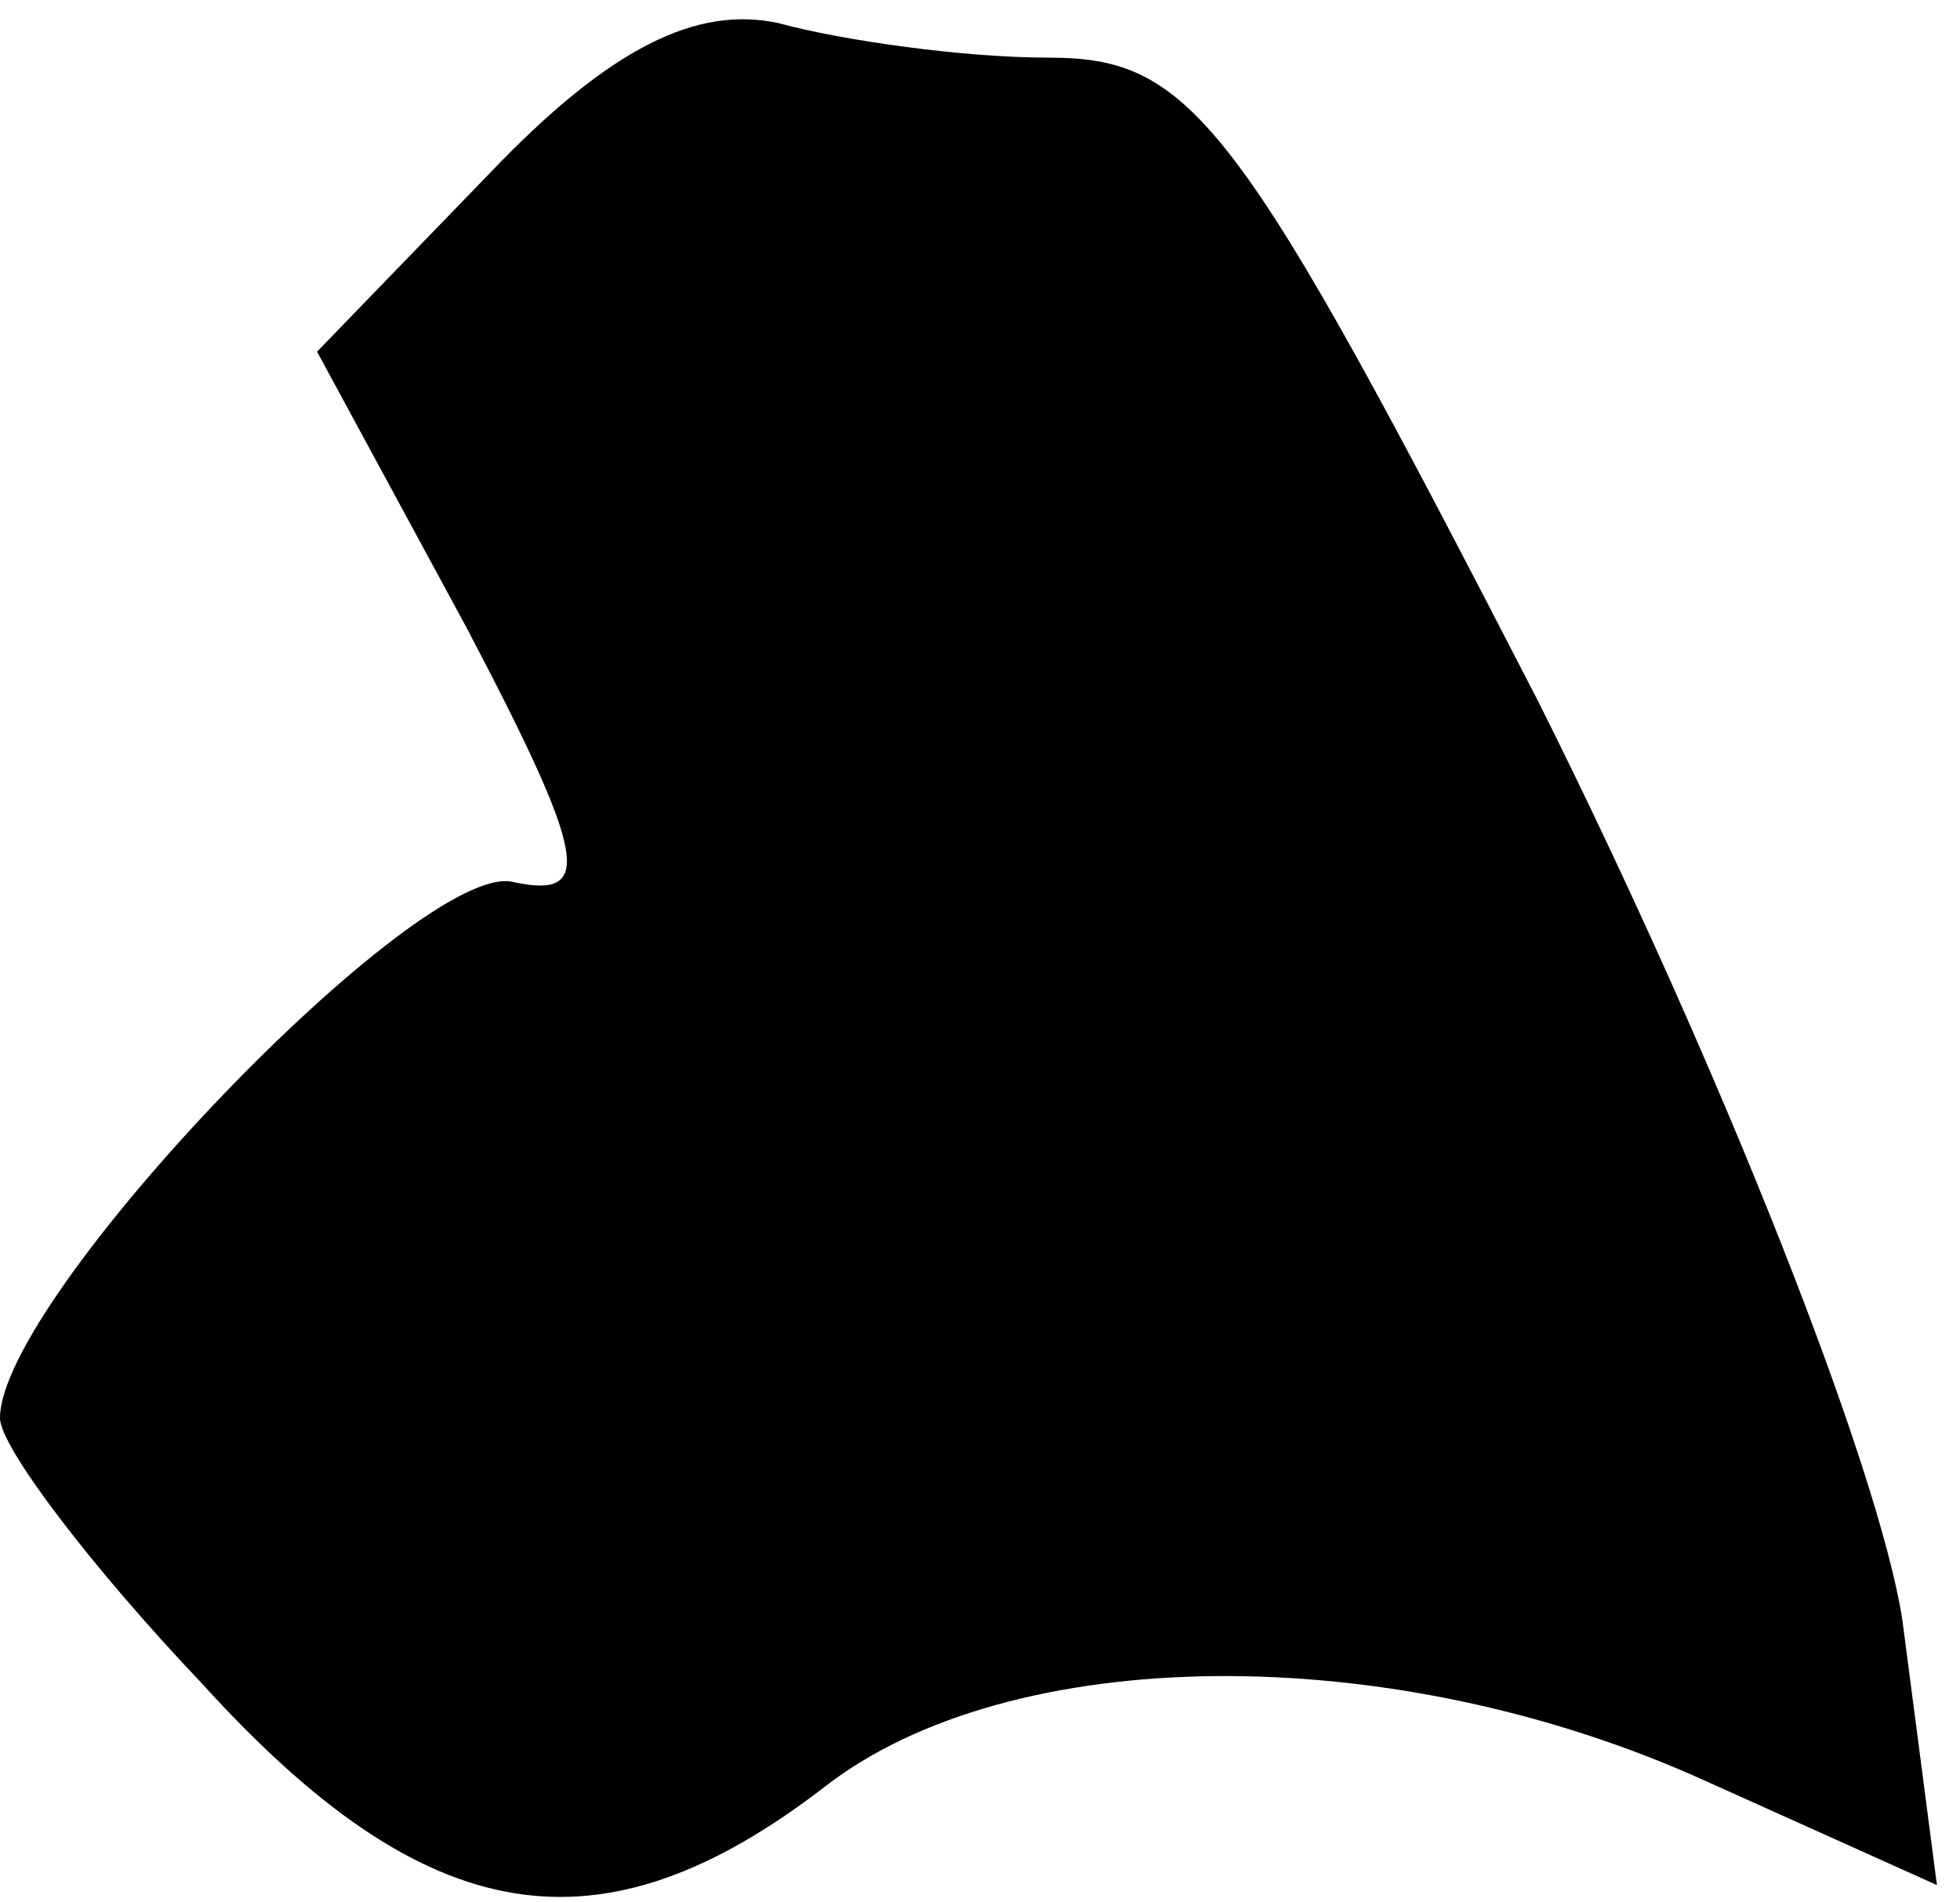 <?xml version="1.0" standalone="no"?>
<!DOCTYPE svg PUBLIC "-//W3C//DTD SVG 20010904//EN"
 "http://www.w3.org/TR/2001/REC-SVG-20010904/DTD/svg10.dtd">
<svg version="1.0" xmlns="http://www.w3.org/2000/svg"
 width="34pt" height="33pt" viewBox="0 0 34 33"
 preserveAspectRatio="xMidYMid meet">
<g transform="translate(0,33) scale(0.1,-0.1)"
fill="#000000" stroke="none">
<path fill="#000000" stroke="none" d="M85 300 l-30 -31 26 -48 c21 -40 22
-47 8 -44 -16 4 -89 -72 -89 -93 0 -5 16 -26 35 -46 39 -43 69 -48 108 -18 32
25 98 26 153 1 l40 -18 -6 46 c-4 26 -31 95 -63 159 -52 101 -60 112 -85 112
-15 0 -36 3 -47 6 -14 3 -29 -4 -50 -26z"/>
</g>
</svg>
